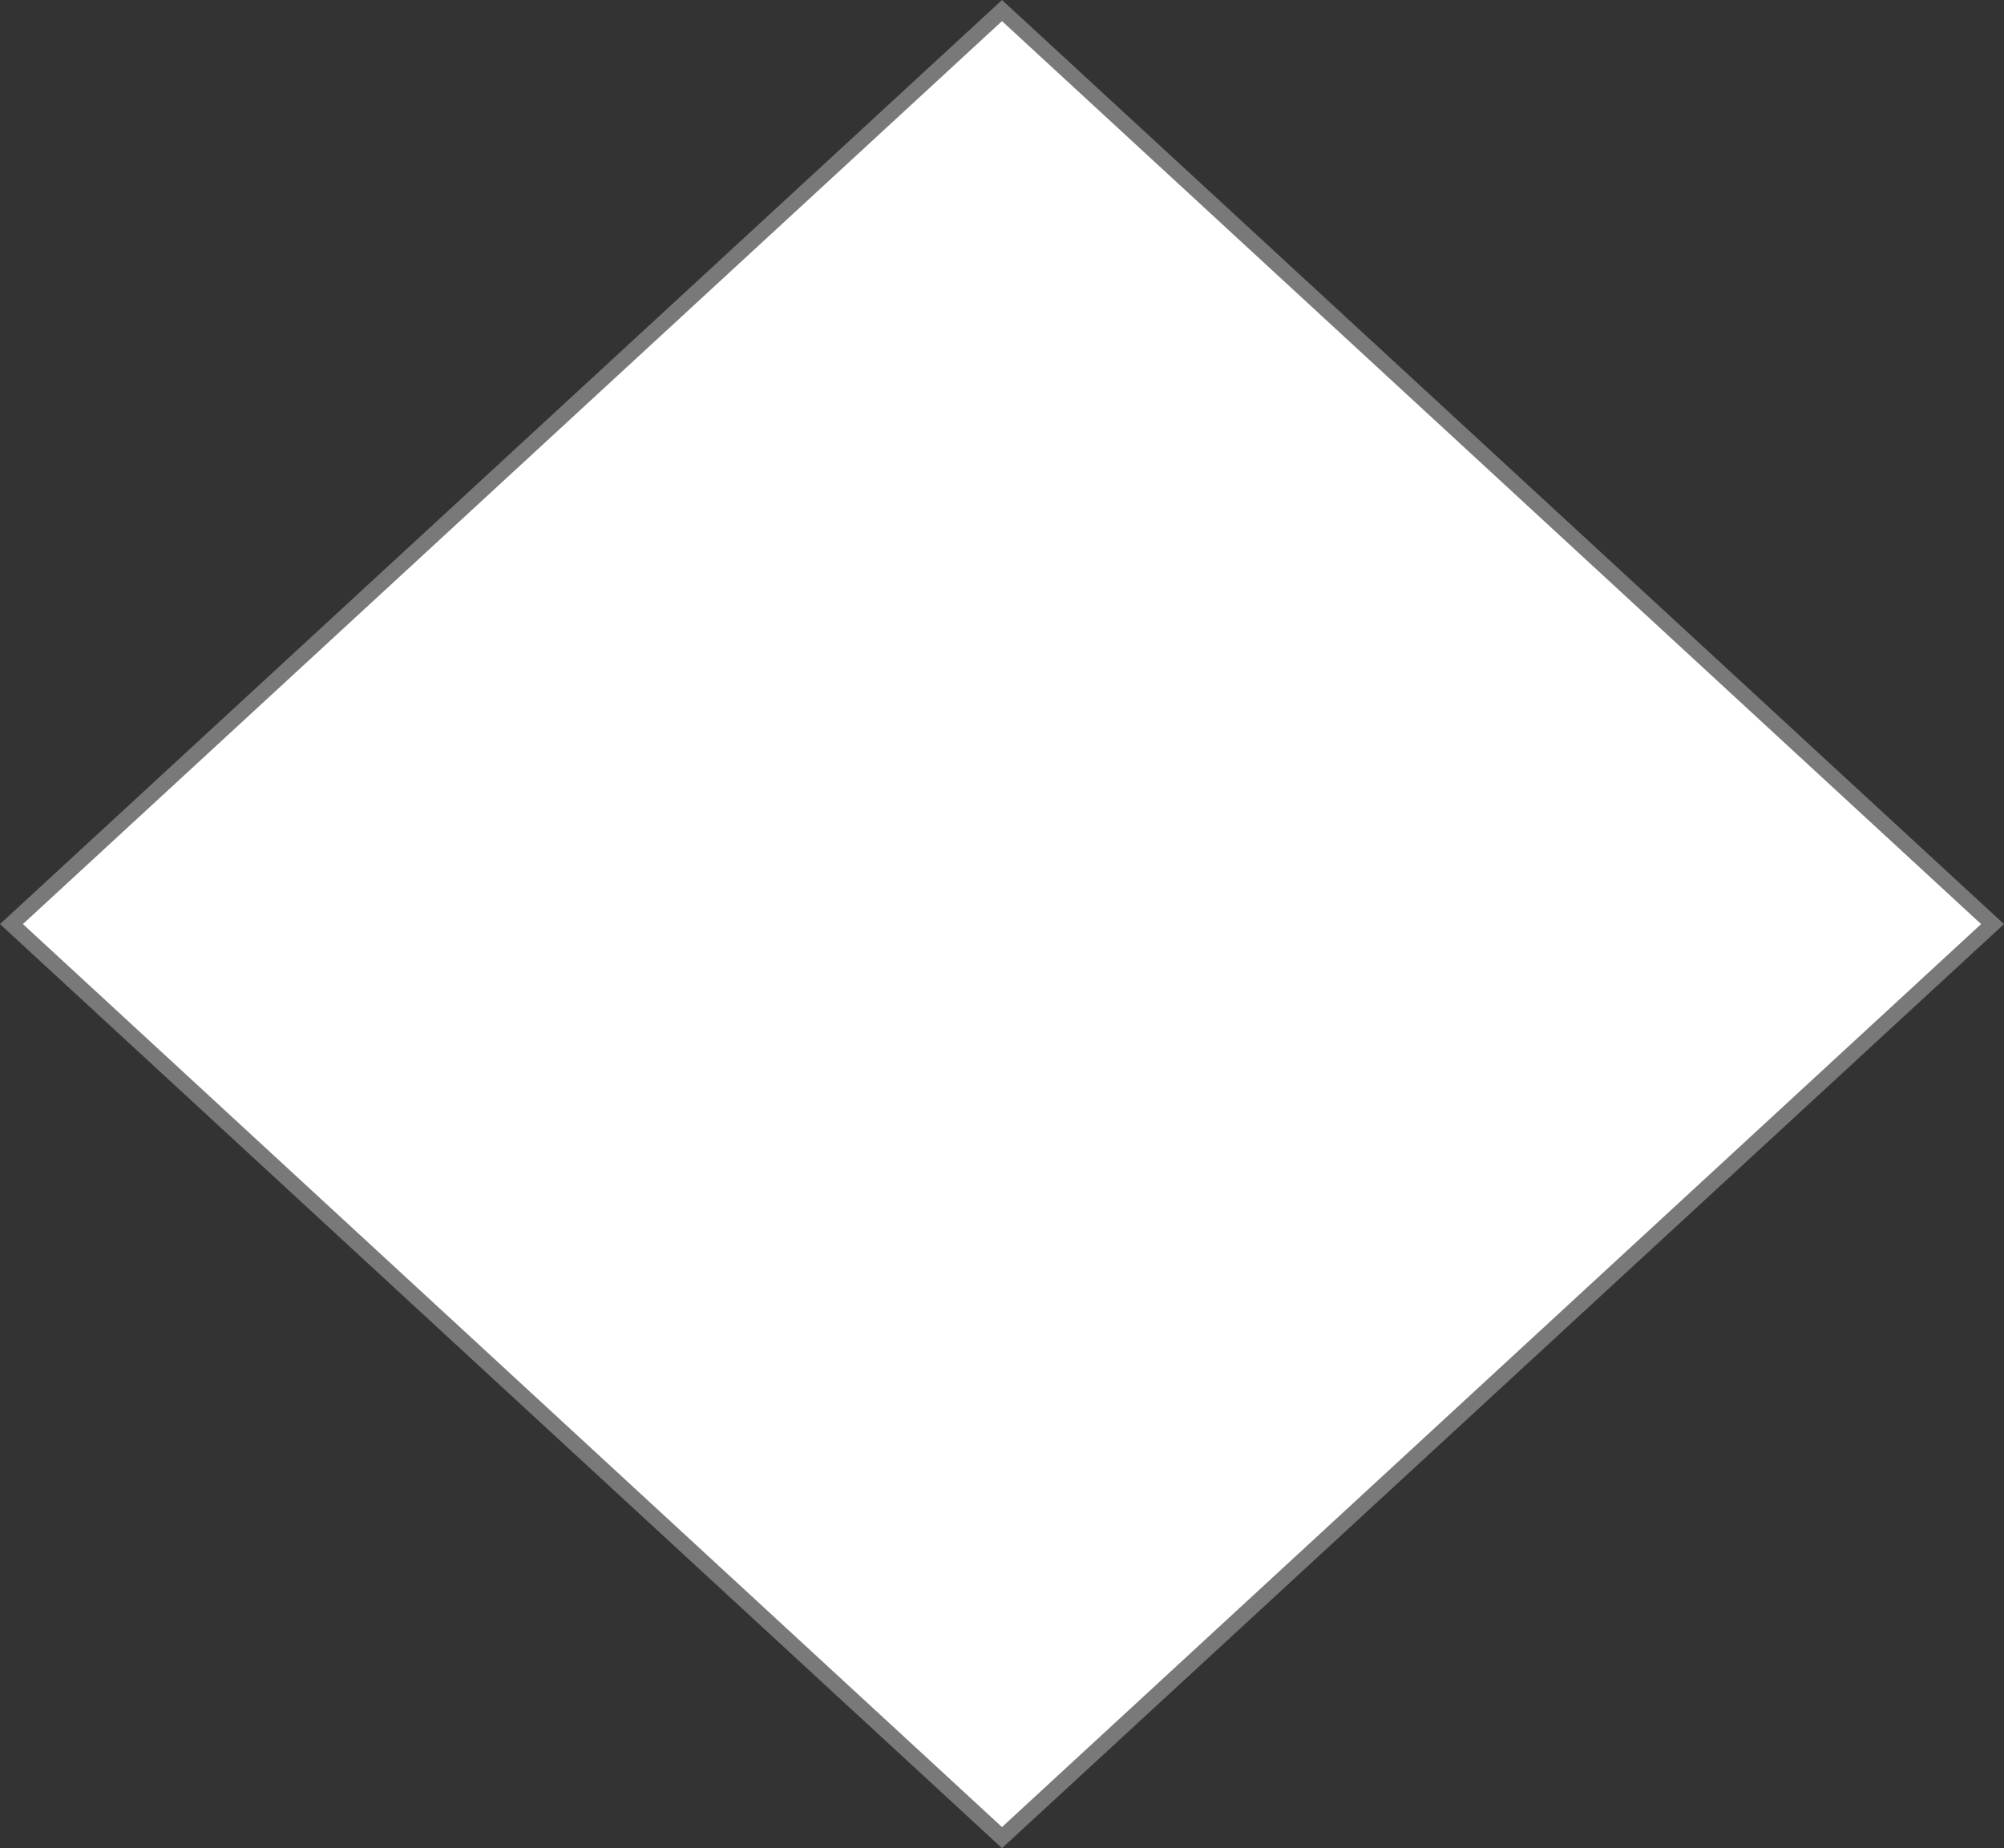 ﻿<?xml version="1.0" encoding="utf-8"?>
<svg version="1.1" xmlns:xlink="http://www.w3.org/1999/xlink" width="129px" height="119px" xmlns="http://www.w3.org/2000/svg">
  <rect width="100%" height="100%" fill="#333333" stroke="none"/>
  <g transform="matrix(1 0 0 1 -289 -283 )">
    <path d="M 353.5 401.32  L 289.737 342.5  L 353.5 283.68  L 417.263 342.5  L 353.5 401.32  Z " fill-rule="nonzero" fill="#ffffff" stroke="none" />
    <path d="M 353.5 402  L 289 342.5  L 353.5 283  L 418 342.5  L 353.5 402  Z M 290.474 342.5  L 353.5 400.641  L 416.526 342.5  L 353.5 284.359  L 290.474 342.5  Z " fill-rule="nonzero" fill="#797979" stroke="none" />
  </g>
</svg>